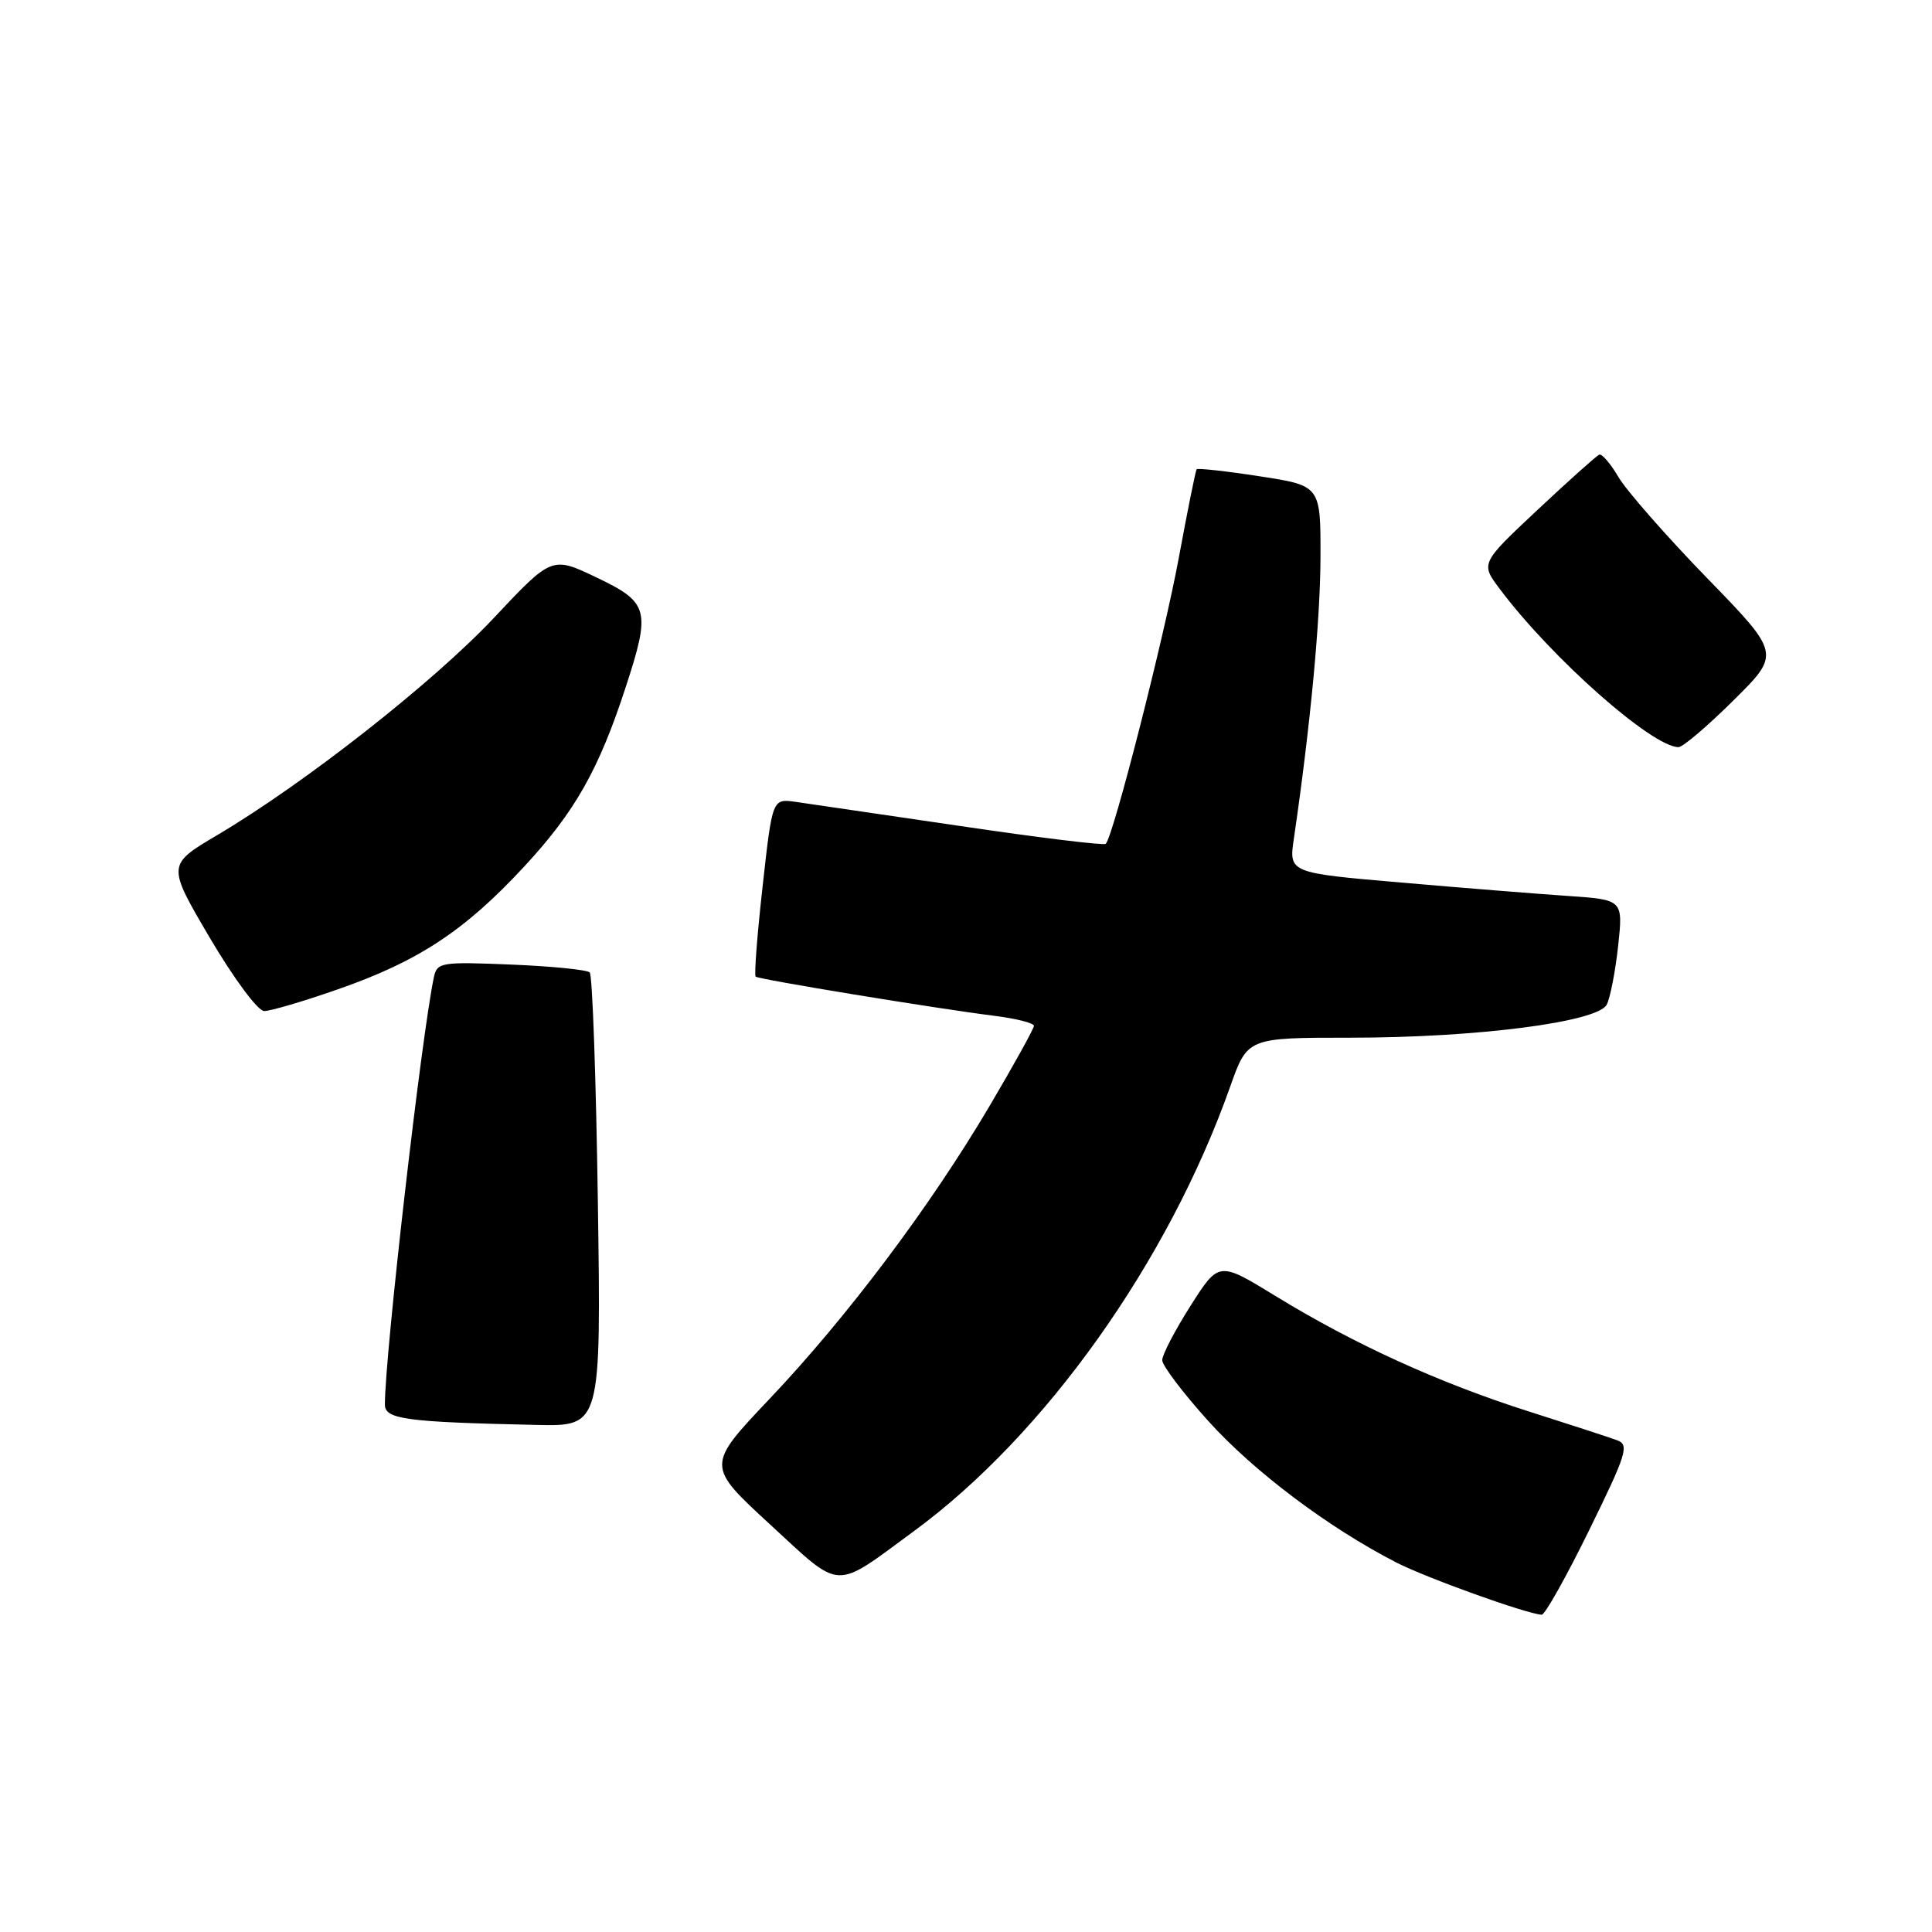 <?xml version="1.0" encoding="UTF-8" standalone="no"?>
<!DOCTYPE svg PUBLIC "-//W3C//DTD SVG 1.1//EN" "http://www.w3.org/Graphics/SVG/1.1/DTD/svg11.dtd" >
<svg xmlns="http://www.w3.org/2000/svg" xmlns:xlink="http://www.w3.org/1999/xlink" version="1.1" viewBox="0 0 256 256">
 <g >
 <path fill="currentColor"
d=" M 210.57 202.76 C 215.52 192.68 215.91 191.45 214.30 190.85 C 213.31 190.48 208.00 188.75 202.50 187.00 C 190.71 183.25 179.38 178.09 169.00 171.72 C 161.50 167.13 161.50 167.13 157.75 173.03 C 155.69 176.27 154.00 179.51 154.00 180.23 C 154.00 180.94 156.76 184.59 160.13 188.32 C 166.14 194.98 176.03 202.42 185.00 207.03 C 189.00 209.08 202.24 213.84 204.28 213.96 C 204.71 213.98 207.54 208.94 210.57 202.76 Z  M 121.12 202.87 C 138.50 190.10 154.79 167.19 163.00 144.00 C 165.30 137.50 165.30 137.50 178.90 137.50 C 195.66 137.50 211.71 135.43 212.90 133.12 C 213.36 132.23 214.04 128.74 214.41 125.36 C 215.07 119.22 215.07 119.22 207.79 118.72 C 203.78 118.45 193.81 117.65 185.64 116.94 C 170.77 115.66 170.77 115.66 171.45 111.08 C 173.63 96.18 174.94 82.31 174.97 73.92 C 175.00 64.35 175.00 64.35 166.90 63.11 C 162.45 62.42 158.69 62.01 158.56 62.18 C 158.42 62.36 157.35 67.67 156.18 74.00 C 154.22 84.58 147.52 110.81 146.52 111.81 C 146.29 112.05 137.64 110.99 127.30 109.46 C 116.96 107.94 107.11 106.49 105.42 106.25 C 102.34 105.82 102.34 105.82 101.05 117.45 C 100.33 123.85 99.92 129.23 100.13 129.41 C 100.56 129.78 123.96 133.62 131.75 134.60 C 134.64 134.96 137.00 135.56 137.00 135.93 C 137.00 136.30 134.33 141.12 131.07 146.64 C 123.20 159.95 112.27 174.49 101.98 185.35 C 93.58 194.21 93.58 194.21 102.04 202.00 C 111.66 210.85 110.34 210.79 121.12 202.87 Z  M 79.22 159.25 C 78.98 142.89 78.50 129.21 78.14 128.85 C 77.79 128.50 73.10 128.03 67.72 127.81 C 58.51 127.43 57.91 127.52 57.50 129.45 C 55.87 137.06 51.00 179.50 51.00 186.11 C 51.00 188.06 53.73 188.43 71.07 188.81 C 79.65 189.00 79.65 189.00 79.22 159.25 Z  M 44.71 131.11 C 55.44 127.38 61.57 123.34 69.48 114.80 C 76.19 107.56 79.34 101.99 82.90 91.08 C 86.25 80.83 85.99 79.84 79.07 76.53 C 73.13 73.69 73.13 73.69 65.40 81.92 C 57.36 90.45 40.38 103.79 28.81 110.64 C 22.12 114.60 22.12 114.60 27.81 124.28 C 30.98 129.66 34.17 133.96 35.00 133.97 C 35.83 133.97 40.20 132.69 44.71 131.11 Z  M 229.69 92.81 C 235.94 86.62 235.94 86.62 226.16 76.56 C 220.79 71.03 215.53 65.03 214.47 63.24 C 213.42 61.45 212.27 60.10 211.91 60.24 C 211.56 60.38 207.87 63.68 203.72 67.57 C 196.17 74.65 196.17 74.65 198.75 78.07 C 205.63 87.24 218.94 99.00 222.42 99.00 C 222.98 99.00 226.26 96.21 229.69 92.81 Z "/>
</g>
</svg>